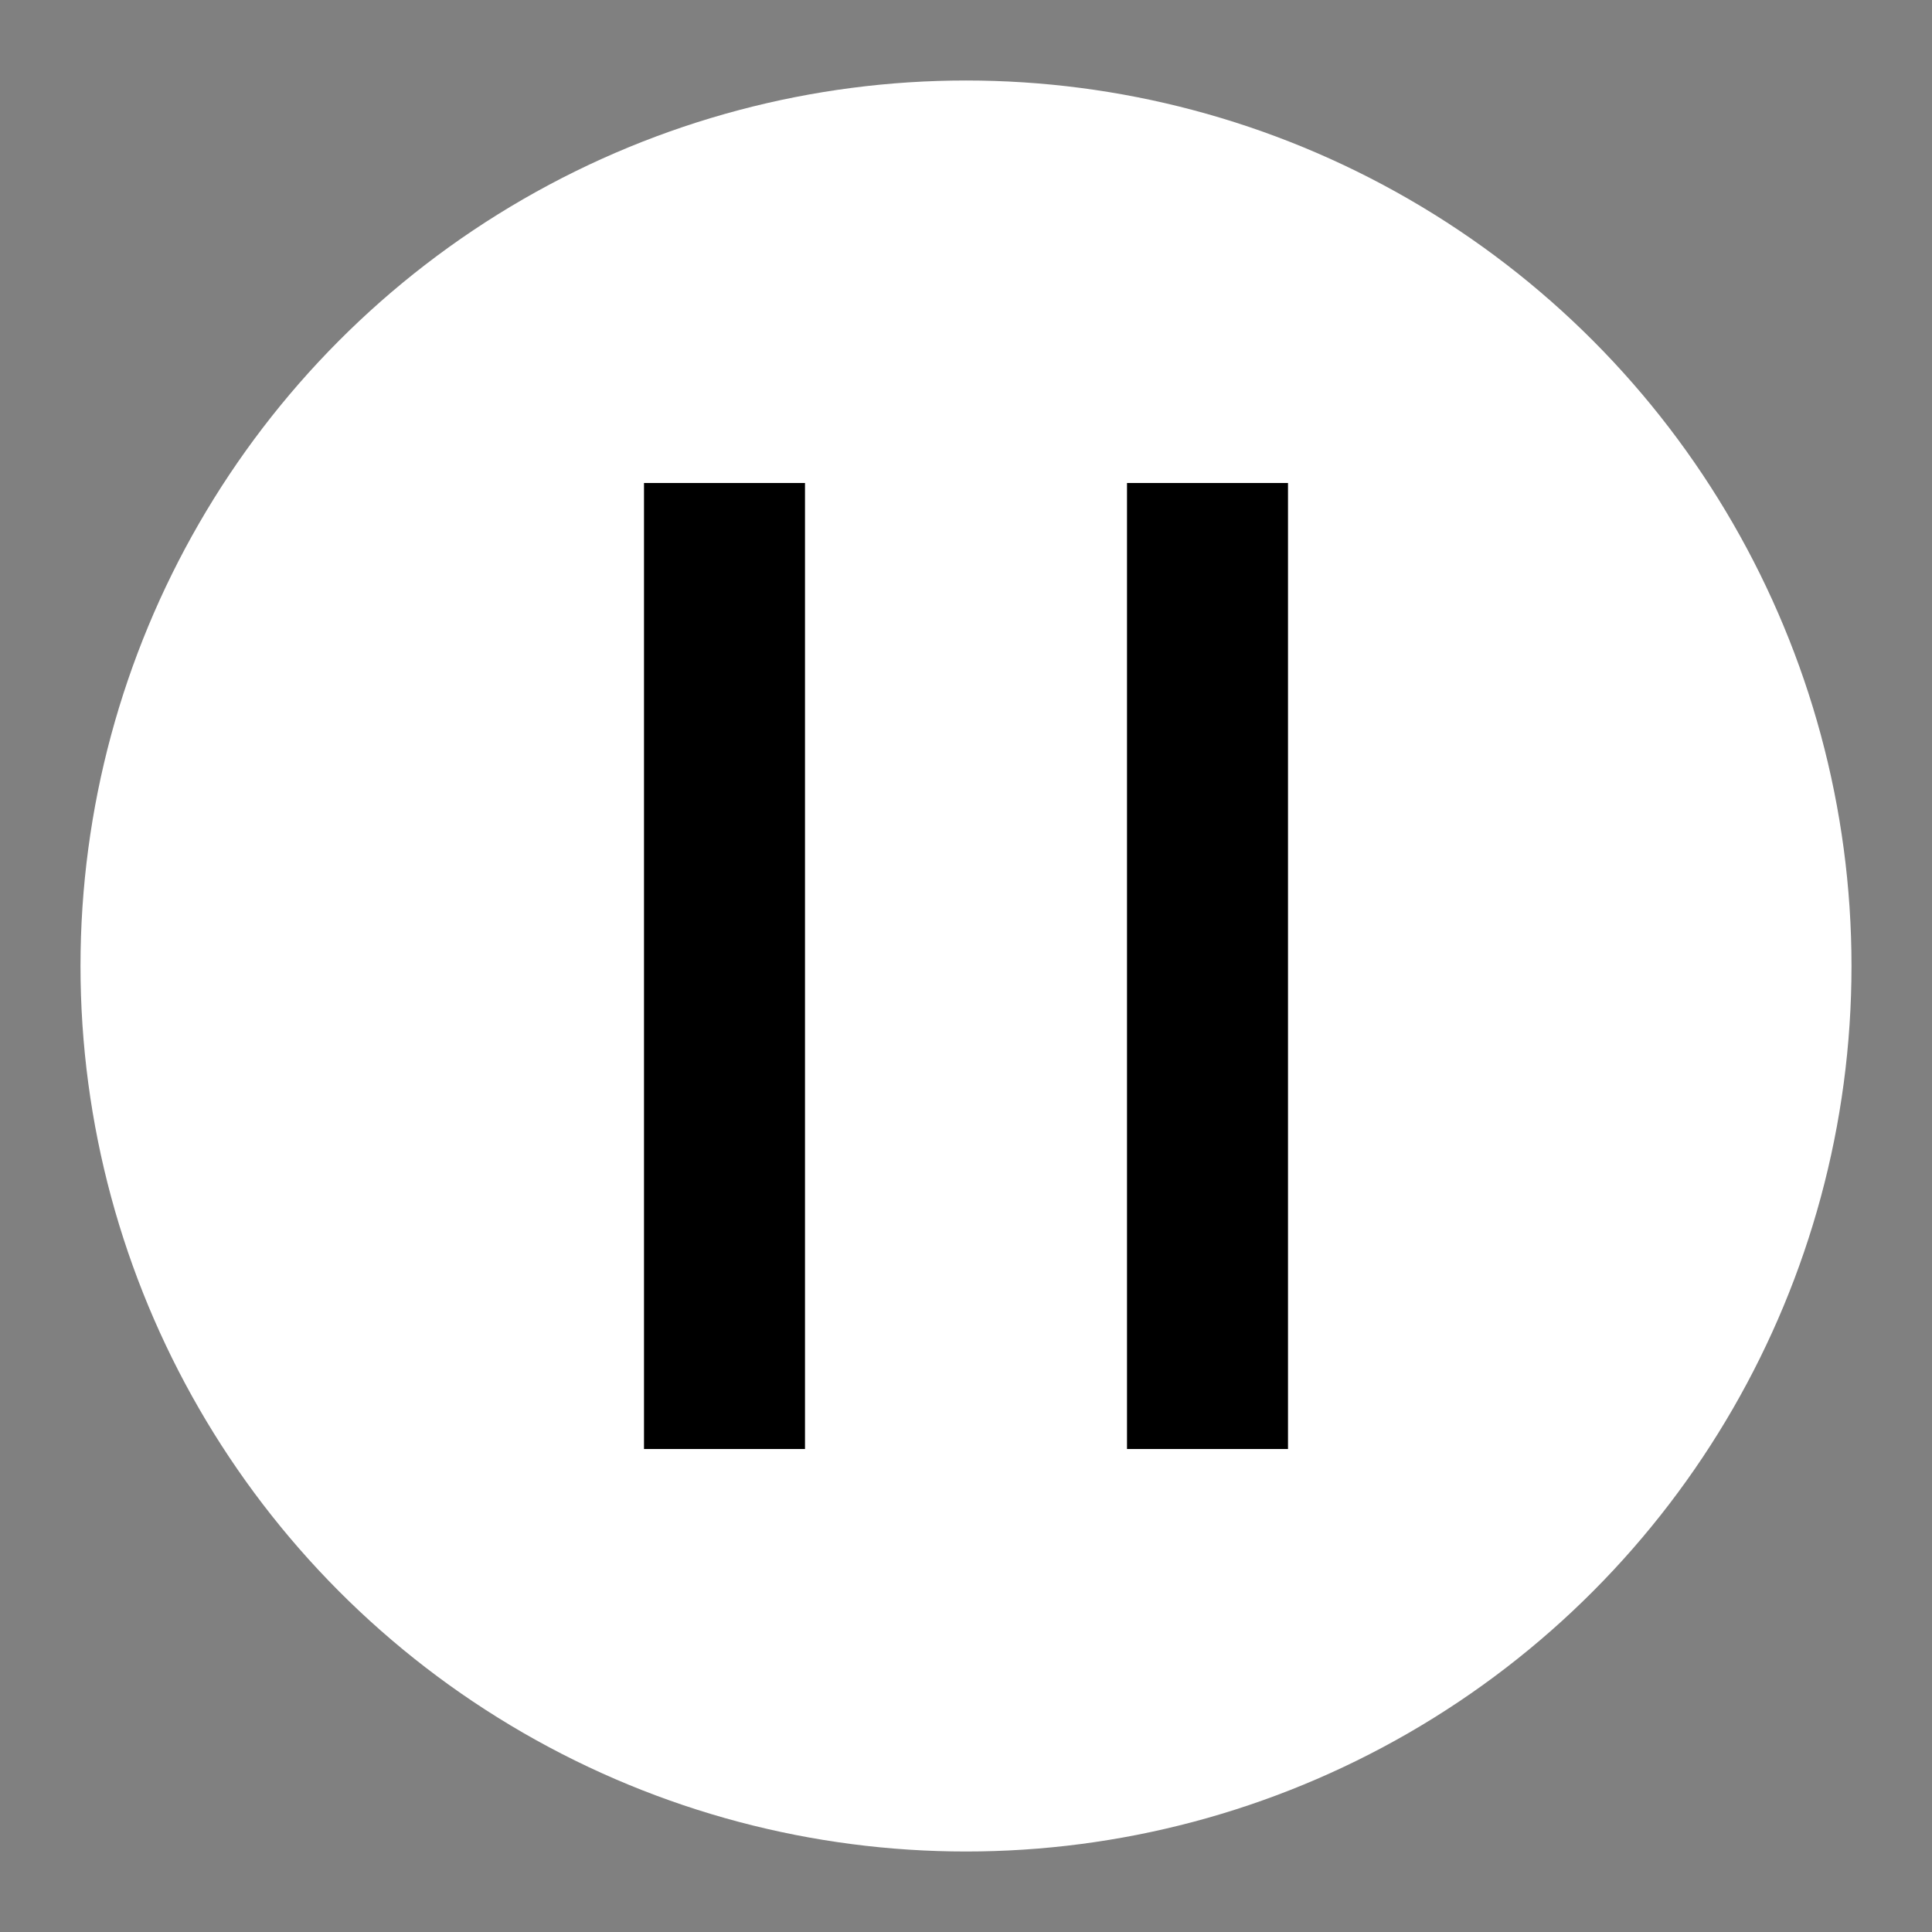 <svg xmlns="http://www.w3.org/2000/svg" viewBox="0 0 24 24" width="48" height="48" fill="none">
  <rect x="0" y="0" width="24" height="24" fill="#808080" stroke="none"/>
  <!-- White filled circle -->
  <circle cx="12" cy="12" r="11" fill="white"/>
  <!-- Black pause bars -->
  <rect x="8" y="6" width="2" height="12" fill="black"/>
  <rect x="14" y="6" width="2" height="12" fill="black"/>
</svg>
